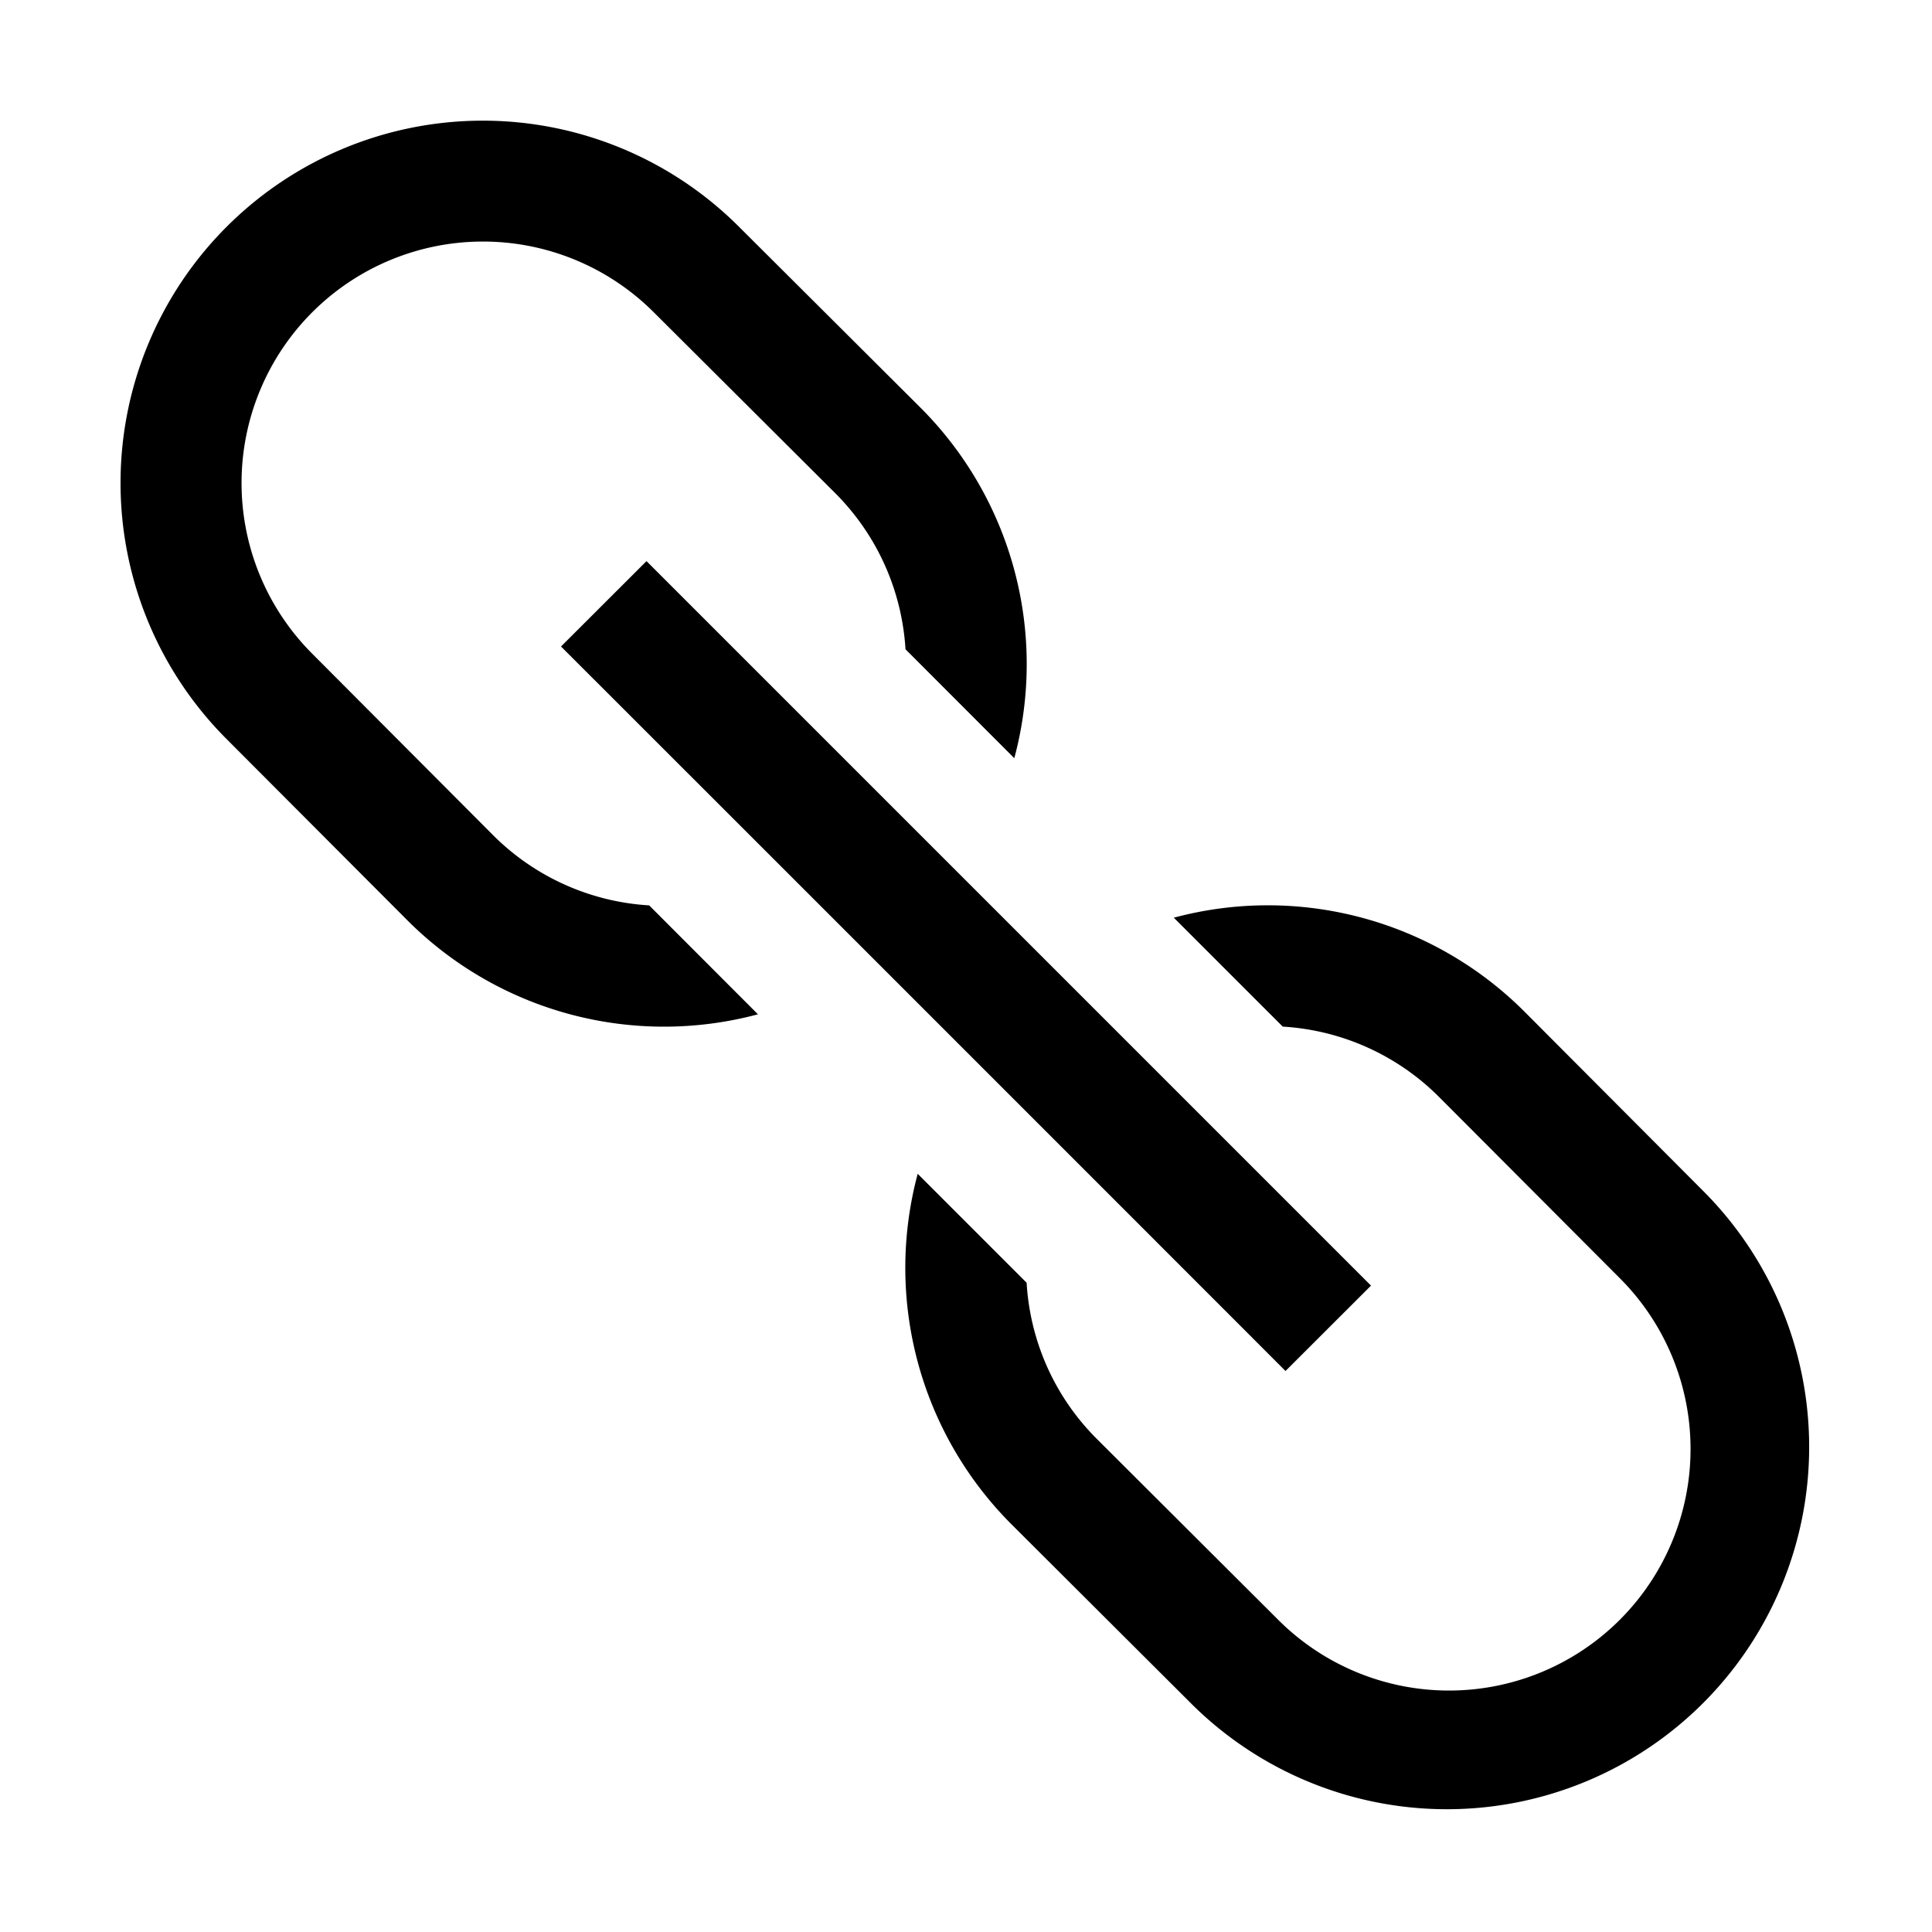 <svg xmlns="http://www.w3.org/2000/svg" width="16" height="16" viewBox="0 0 16 16">
  <path d="M2.586 2.586a2 2 0 0 1 2.828 0l1.503 1.498c.359.36.553.822.582 1.293l.901.902a3.003 3.003 0 0 0-.776-2.902L6.12 1.878a3 3 0 0 0-4.243 4.243l1.498 1.502a3.005 3.005 0 0 0 2.902.777l-.901-.902a1.996 1.996 0 0 1-1.293-.582L2.586 5.414a2 2 0 0 1 0-2.828Z"/>
  <path d="m6.518 7.225.722.722.812.812.723.723 1.871 1.872.708-.707-6-6-.708.707 1.872 1.871Z"/>
  <path d="M8.377 12.624A3.005 3.005 0 0 1 7.6 9.721l.902.902c.028.471.222.934.581 1.293l1.502 1.498a2 2 0 0 0 2.83-2.828l-1.498-1.502a1.996 1.996 0 0 0-1.294-.582L9.721 7.6a3.005 3.005 0 0 1 2.903.777l1.497 1.502a3 3 0 0 1-4.242 4.243l-1.502-1.498Z"/>
</svg>
